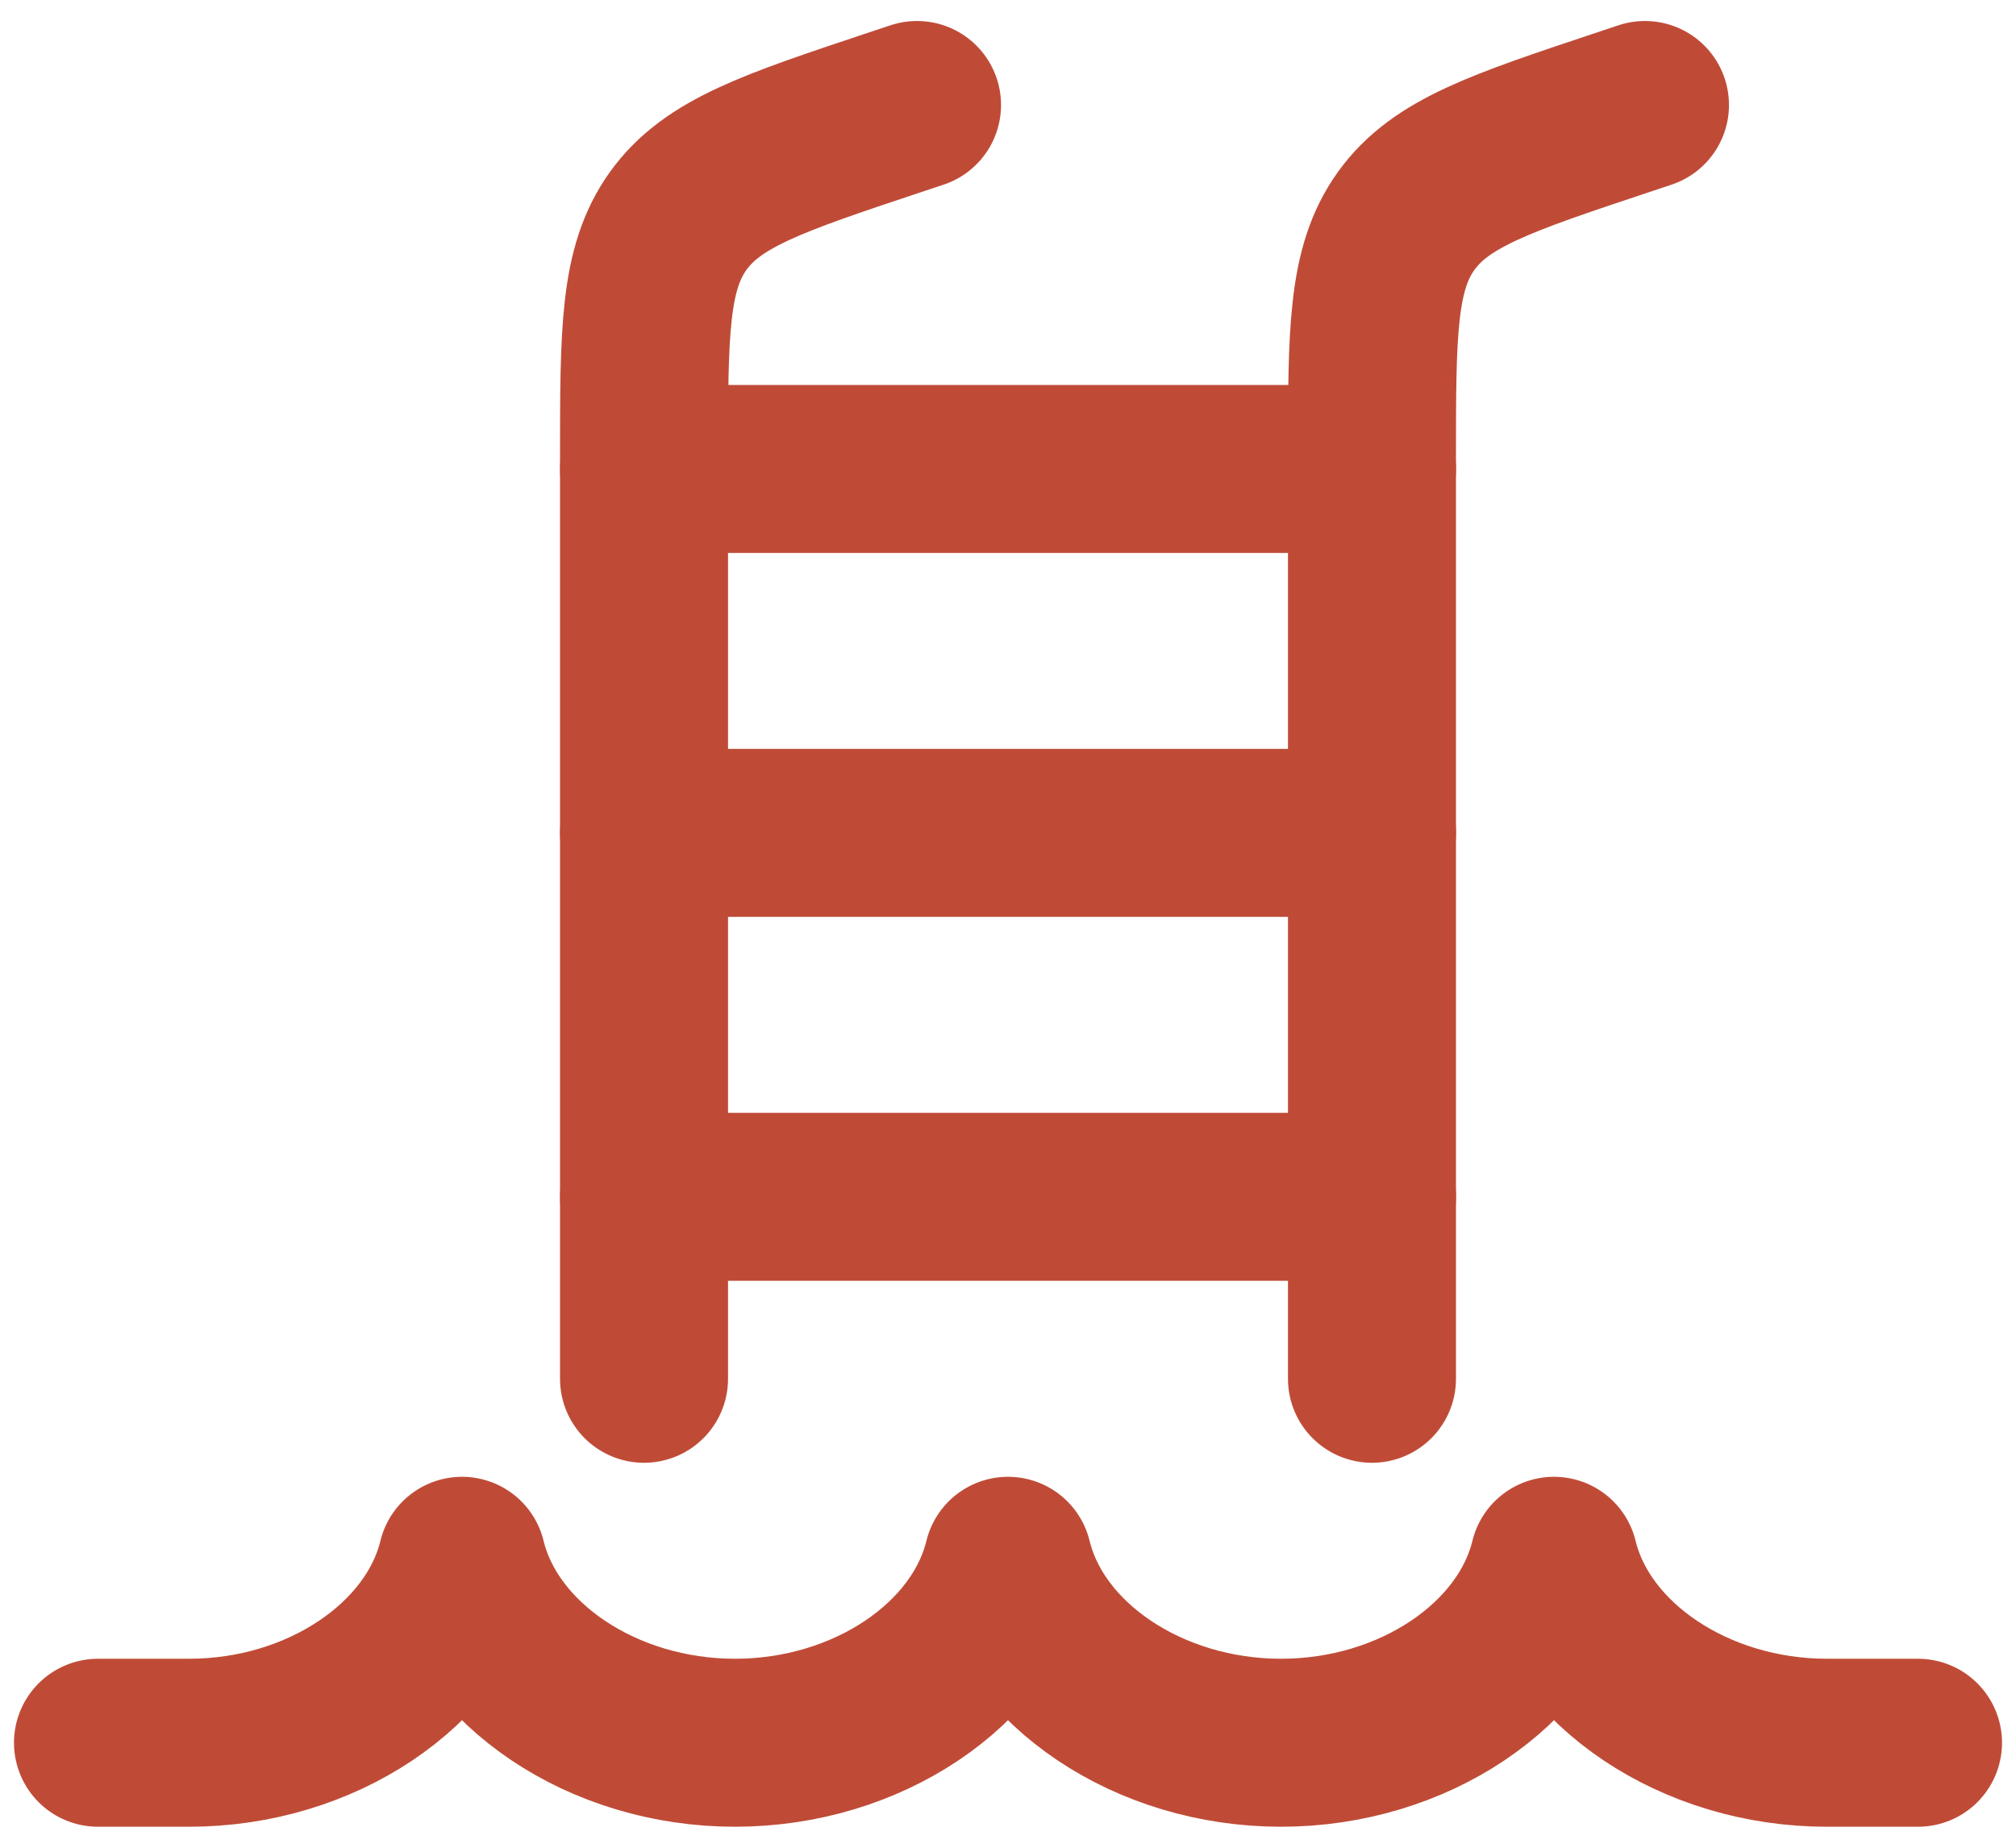 <svg width="48" height="44" viewBox="0 0 48 44" fill="none" xmlns="http://www.w3.org/2000/svg">
<path d="M45.667 41.5H43.5C40.355 41.5 37.602 39.639 37 37.167C36.398 39.639 33.645 41.5 30.5 41.5C27.355 41.5 24.602 39.639 24 37.167C23.398 39.639 20.645 41.5 17.5 41.5C14.355 41.5 11.602 39.639 11 37.167C10.398 39.639 7.645 41.5 4.5 41.5H2.333" stroke="#BF4B37" stroke-width="4" stroke-linecap="round" stroke-linejoin="round"/>
<path d="M39.166 2.5L38.593 2.691C35.733 3.645 34.302 4.121 33.484 5.256C32.666 6.391 32.666 7.898 32.666 10.913V32.833" stroke="#BF4B37" stroke-width="4" stroke-linecap="round" stroke-linejoin="round"/>
<path d="M21.834 2.5L21.259 2.691C18.399 3.645 16.969 4.121 16.151 5.256C15.334 6.391 15.334 7.898 15.334 10.913V32.833" stroke="#BF4B37" stroke-width="4" stroke-linecap="round" stroke-linejoin="round"/>
<path d="M15.334 11.167H32.667M15.334 19.833H32.667M15.334 28.5H32.667" stroke="#BF4B37" stroke-width="4" stroke-linecap="round" stroke-linejoin="round"/>
</svg>
